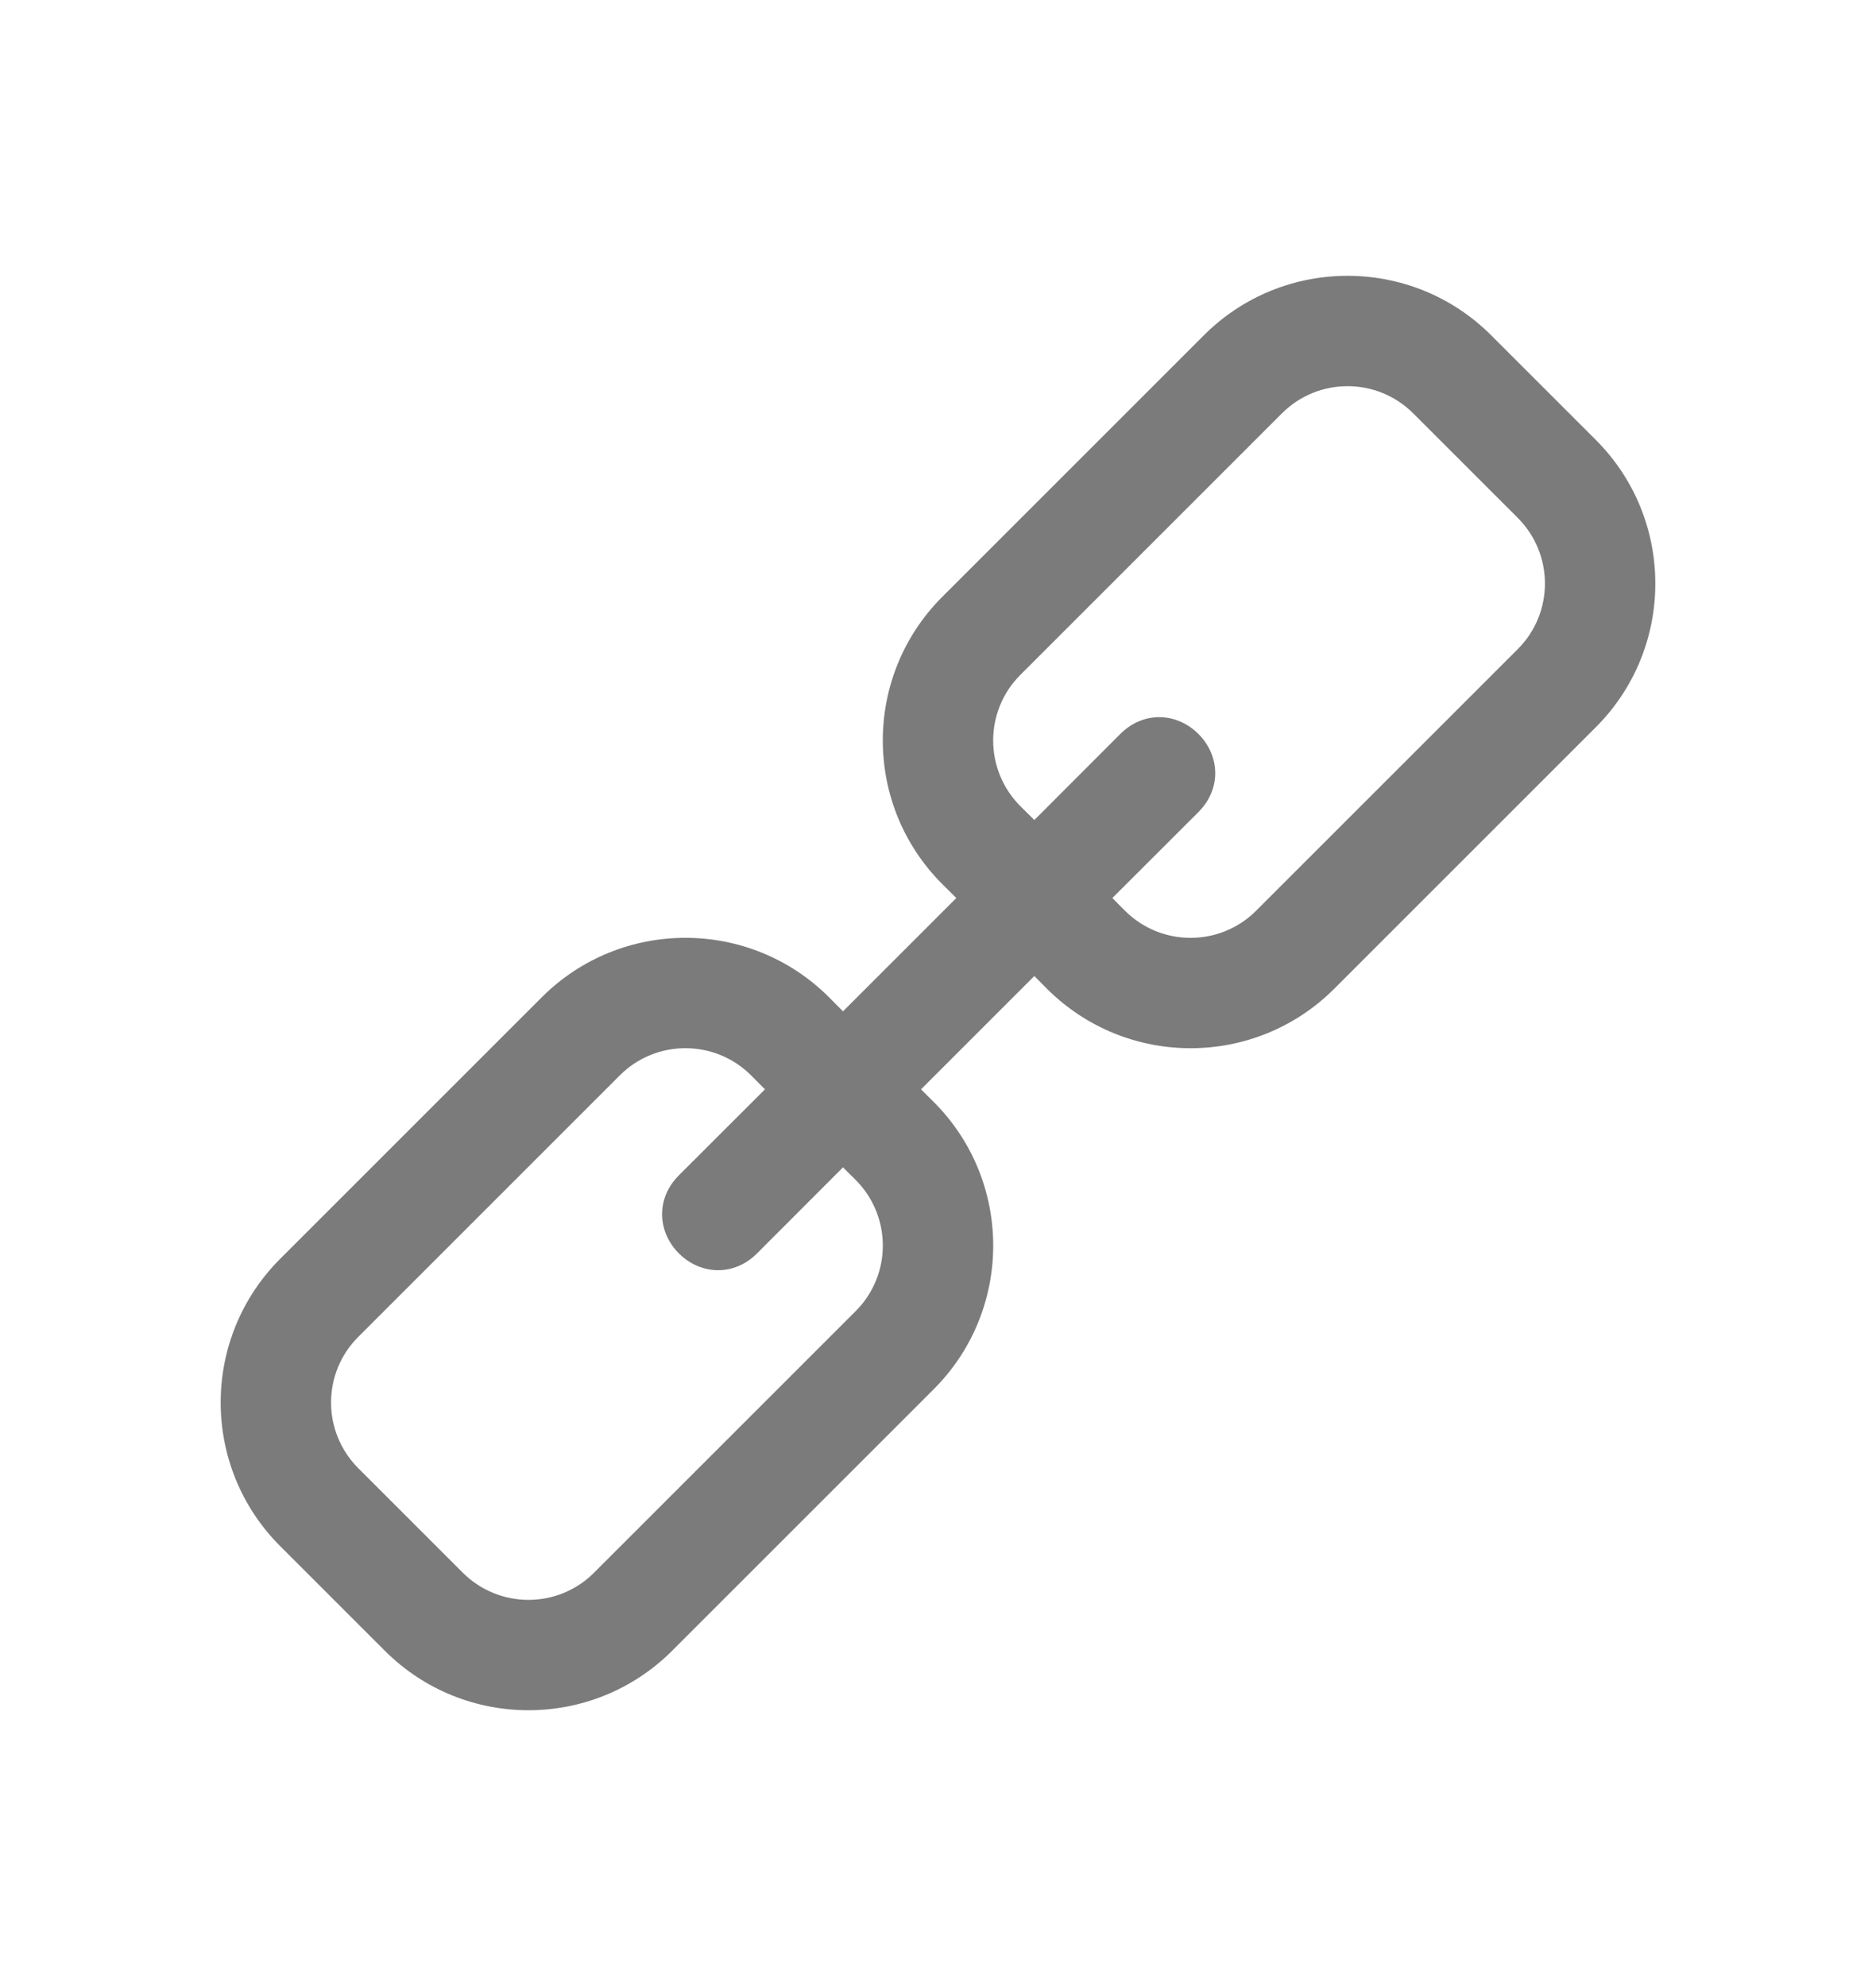 <svg width="17" height="18" viewBox="0 0 17 18" fill="none" xmlns="http://www.w3.org/2000/svg">
<path fill-rule="evenodd" clip-rule="evenodd" d="M14.461 3.987L13.513 3.039C12.794 2.32 11.628 2.32 10.909 3.039L8.539 5.409C7.82 6.128 7.82 7.294 8.539 8.013L8.666 8.139L7.639 9.166L7.513 9.039C6.794 8.32 5.628 8.32 4.909 9.039L2.539 11.409C1.82 12.128 1.82 13.294 2.539 14.013L3.487 14.961C4.206 15.68 5.372 15.68 6.091 14.961L8.461 12.591C9.18 11.872 9.18 10.706 8.461 9.987L8.346 9.873L9.373 8.846L9.487 8.961C10.206 9.68 11.372 9.68 12.091 8.961L14.461 6.591C15.18 5.872 15.18 4.706 14.461 3.987ZM10.08 8.139L10.194 8.254C10.523 8.582 11.055 8.582 11.383 8.254L13.754 5.883C14.082 5.555 14.082 5.023 13.754 4.694L12.806 3.746C12.477 3.418 11.945 3.418 11.617 3.746L9.246 6.117C8.918 6.445 8.918 6.977 9.246 7.306L9.373 7.432L10.152 6.652C10.365 6.44 10.665 6.458 10.86 6.652C11.054 6.847 11.072 7.147 10.86 7.36L10.08 8.139ZM6.932 9.873L6.152 10.652C5.94 10.865 5.958 11.165 6.152 11.36C6.347 11.554 6.647 11.572 6.86 11.36L7.639 10.58L7.754 10.694C8.082 11.023 8.082 11.555 7.754 11.883L5.383 14.254C5.055 14.582 4.523 14.582 4.194 14.254L3.246 13.306C2.918 12.977 2.918 12.445 3.246 12.117L5.617 9.746C5.945 9.418 6.477 9.418 6.806 9.746L6.932 9.873Z" fill="#7B7B7B"/>
</svg>
